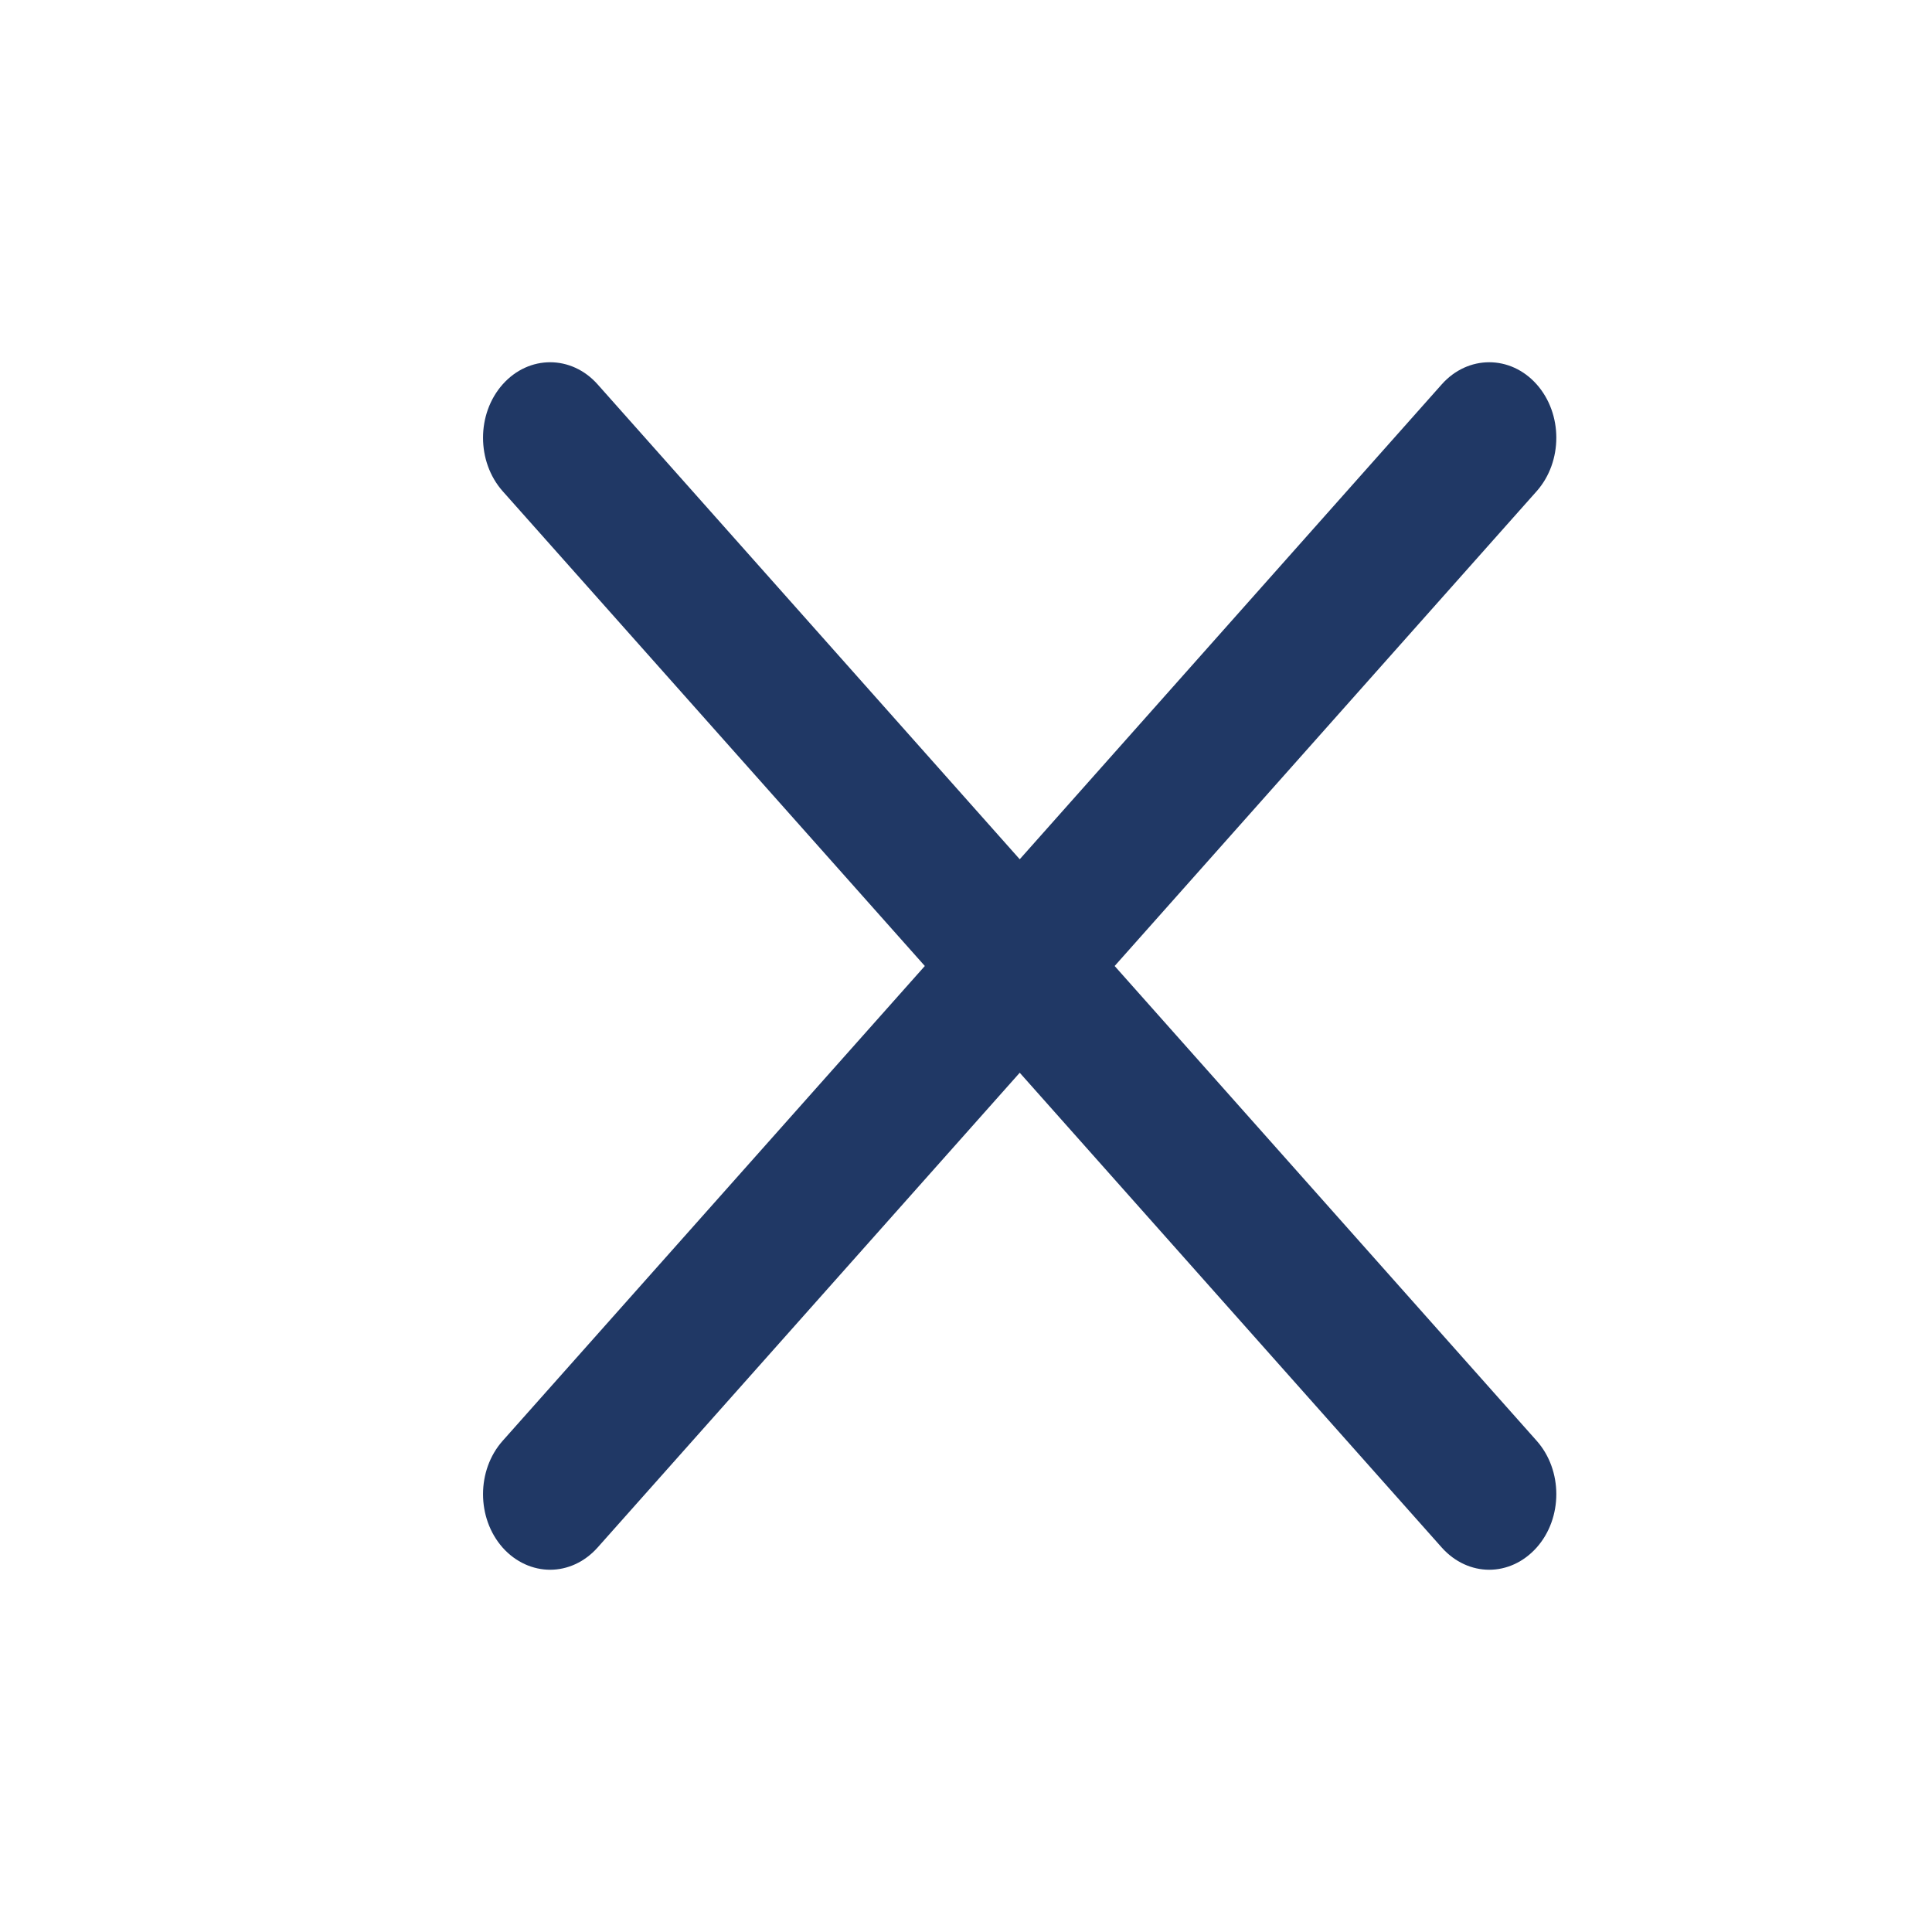 <svg width="16" height="16" viewBox="0 0 16 16" fill="none" xmlns="http://www.w3.org/2000/svg">
<path d="M9.231 8L12.726 4.068C12.943 3.823 12.943 3.427 12.726 3.183C12.509 2.939 12.157 2.939 11.94 3.183L8.445 7.116L4.949 3.183C4.732 2.939 4.38 2.939 4.163 3.183C3.946 3.427 3.946 3.823 4.163 4.068L7.659 8L4.163 11.932C3.946 12.176 3.946 12.572 4.163 12.817C4.271 12.938 4.414 13 4.556 13C4.698 13 4.84 12.938 4.949 12.816L8.445 8.884L11.94 12.816C12.049 12.938 12.191 13 12.333 13C12.475 13 12.617 12.938 12.726 12.816C12.943 12.572 12.943 12.176 12.726 11.932L9.231 8Z" fill="#203865"/>
</svg>
